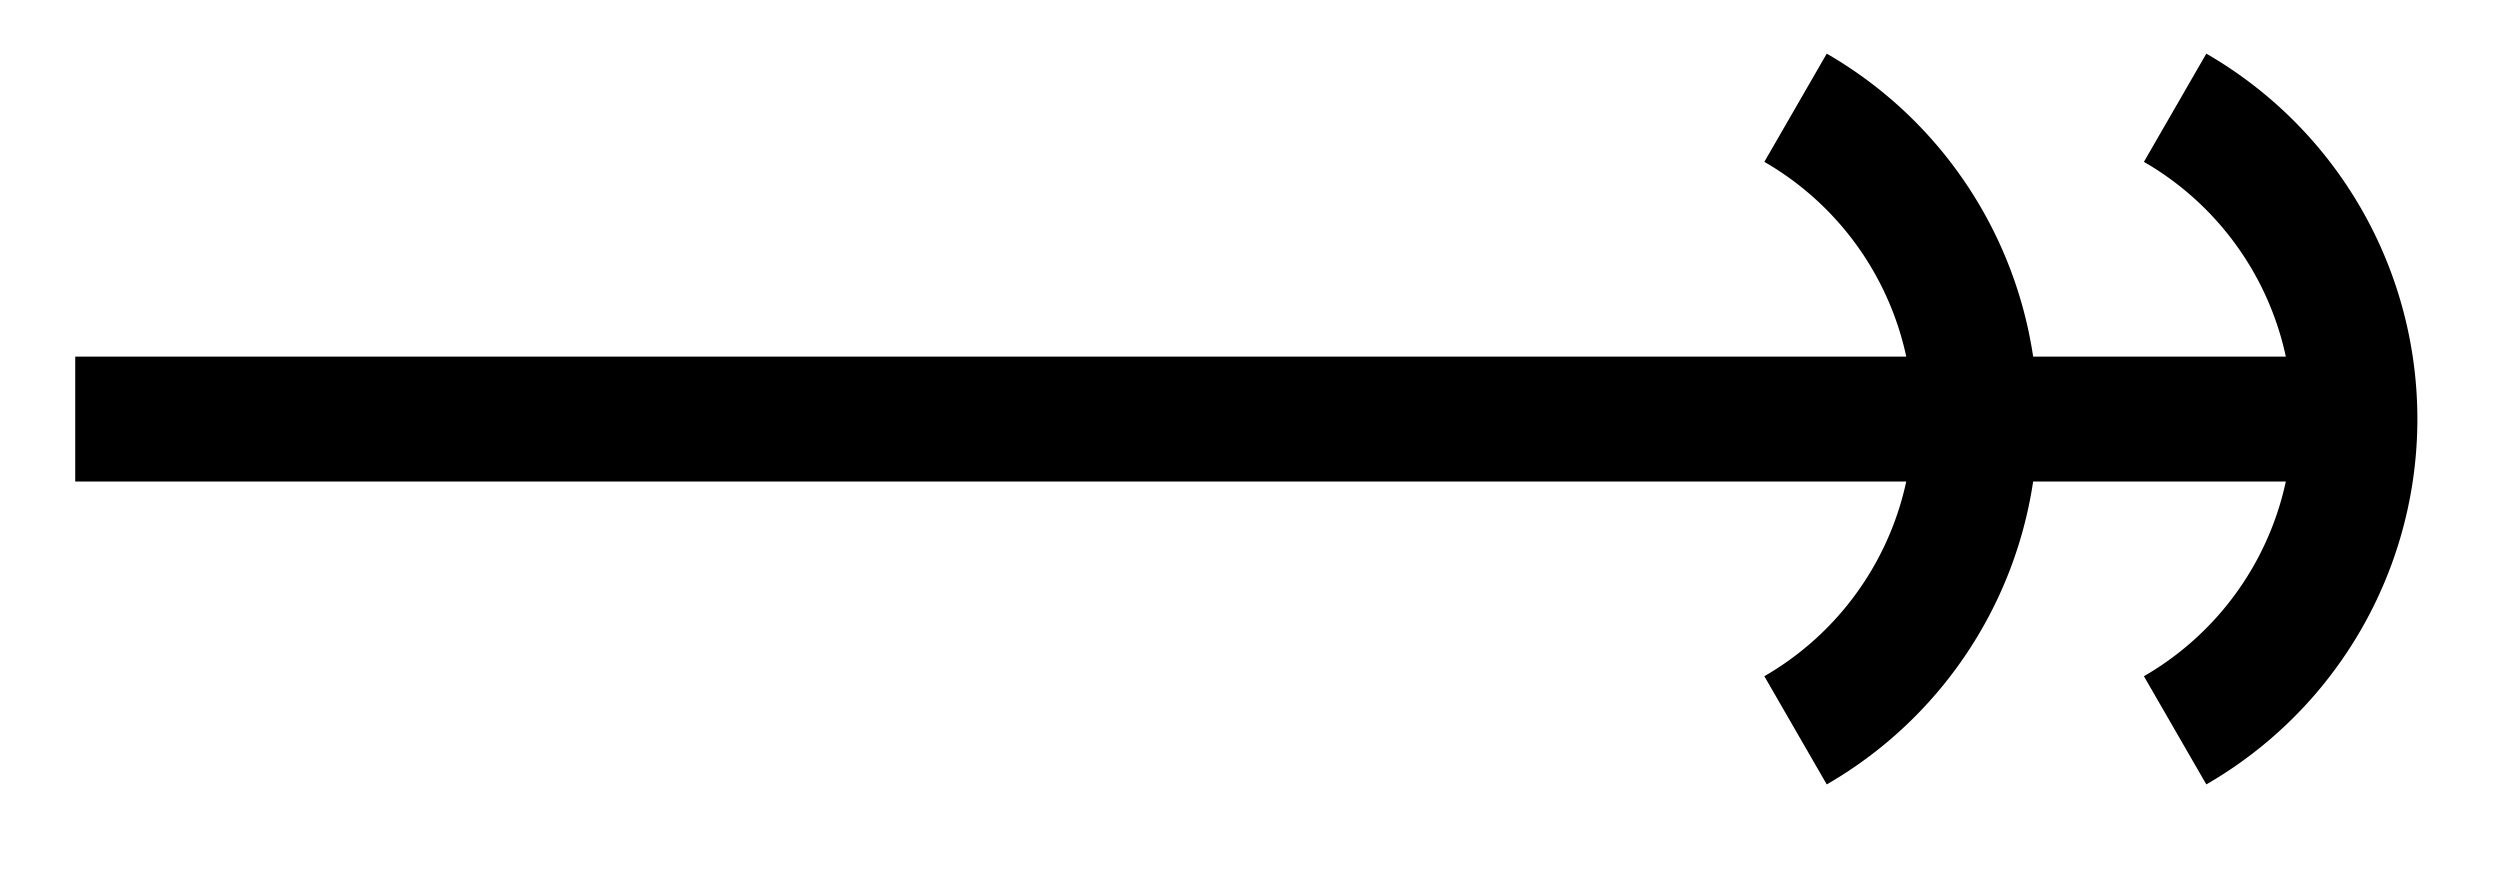 <svg xmlns="http://www.w3.org/2000/svg" width="31.904" height="11.342"><defs><clipPath id="a"><path d="M0 0h31.855v11.012H0Zm0 0"/></clipPath><clipPath id="b"><path d="M5 0h26.855v11.012H5Zm0 0"/></clipPath></defs><path fill="none" stroke="#000" stroke-miterlimit="10" stroke-width="1.594" d="M.96 5.348h29.09"/><g clip-path="url(#a)"><path fill="none" stroke="#000" stroke-miterlimit="10" stroke-width="1.594" d="M22.914 1.375a4.586 4.586 0 0 1 0 7.945"/></g><g clip-path="url(#b)"><path fill="none" stroke="#000" stroke-miterlimit="10" stroke-width="1.594" d="M27.758 1.375a4.586 4.586 0 0 1 0 7.945"/></g></svg>